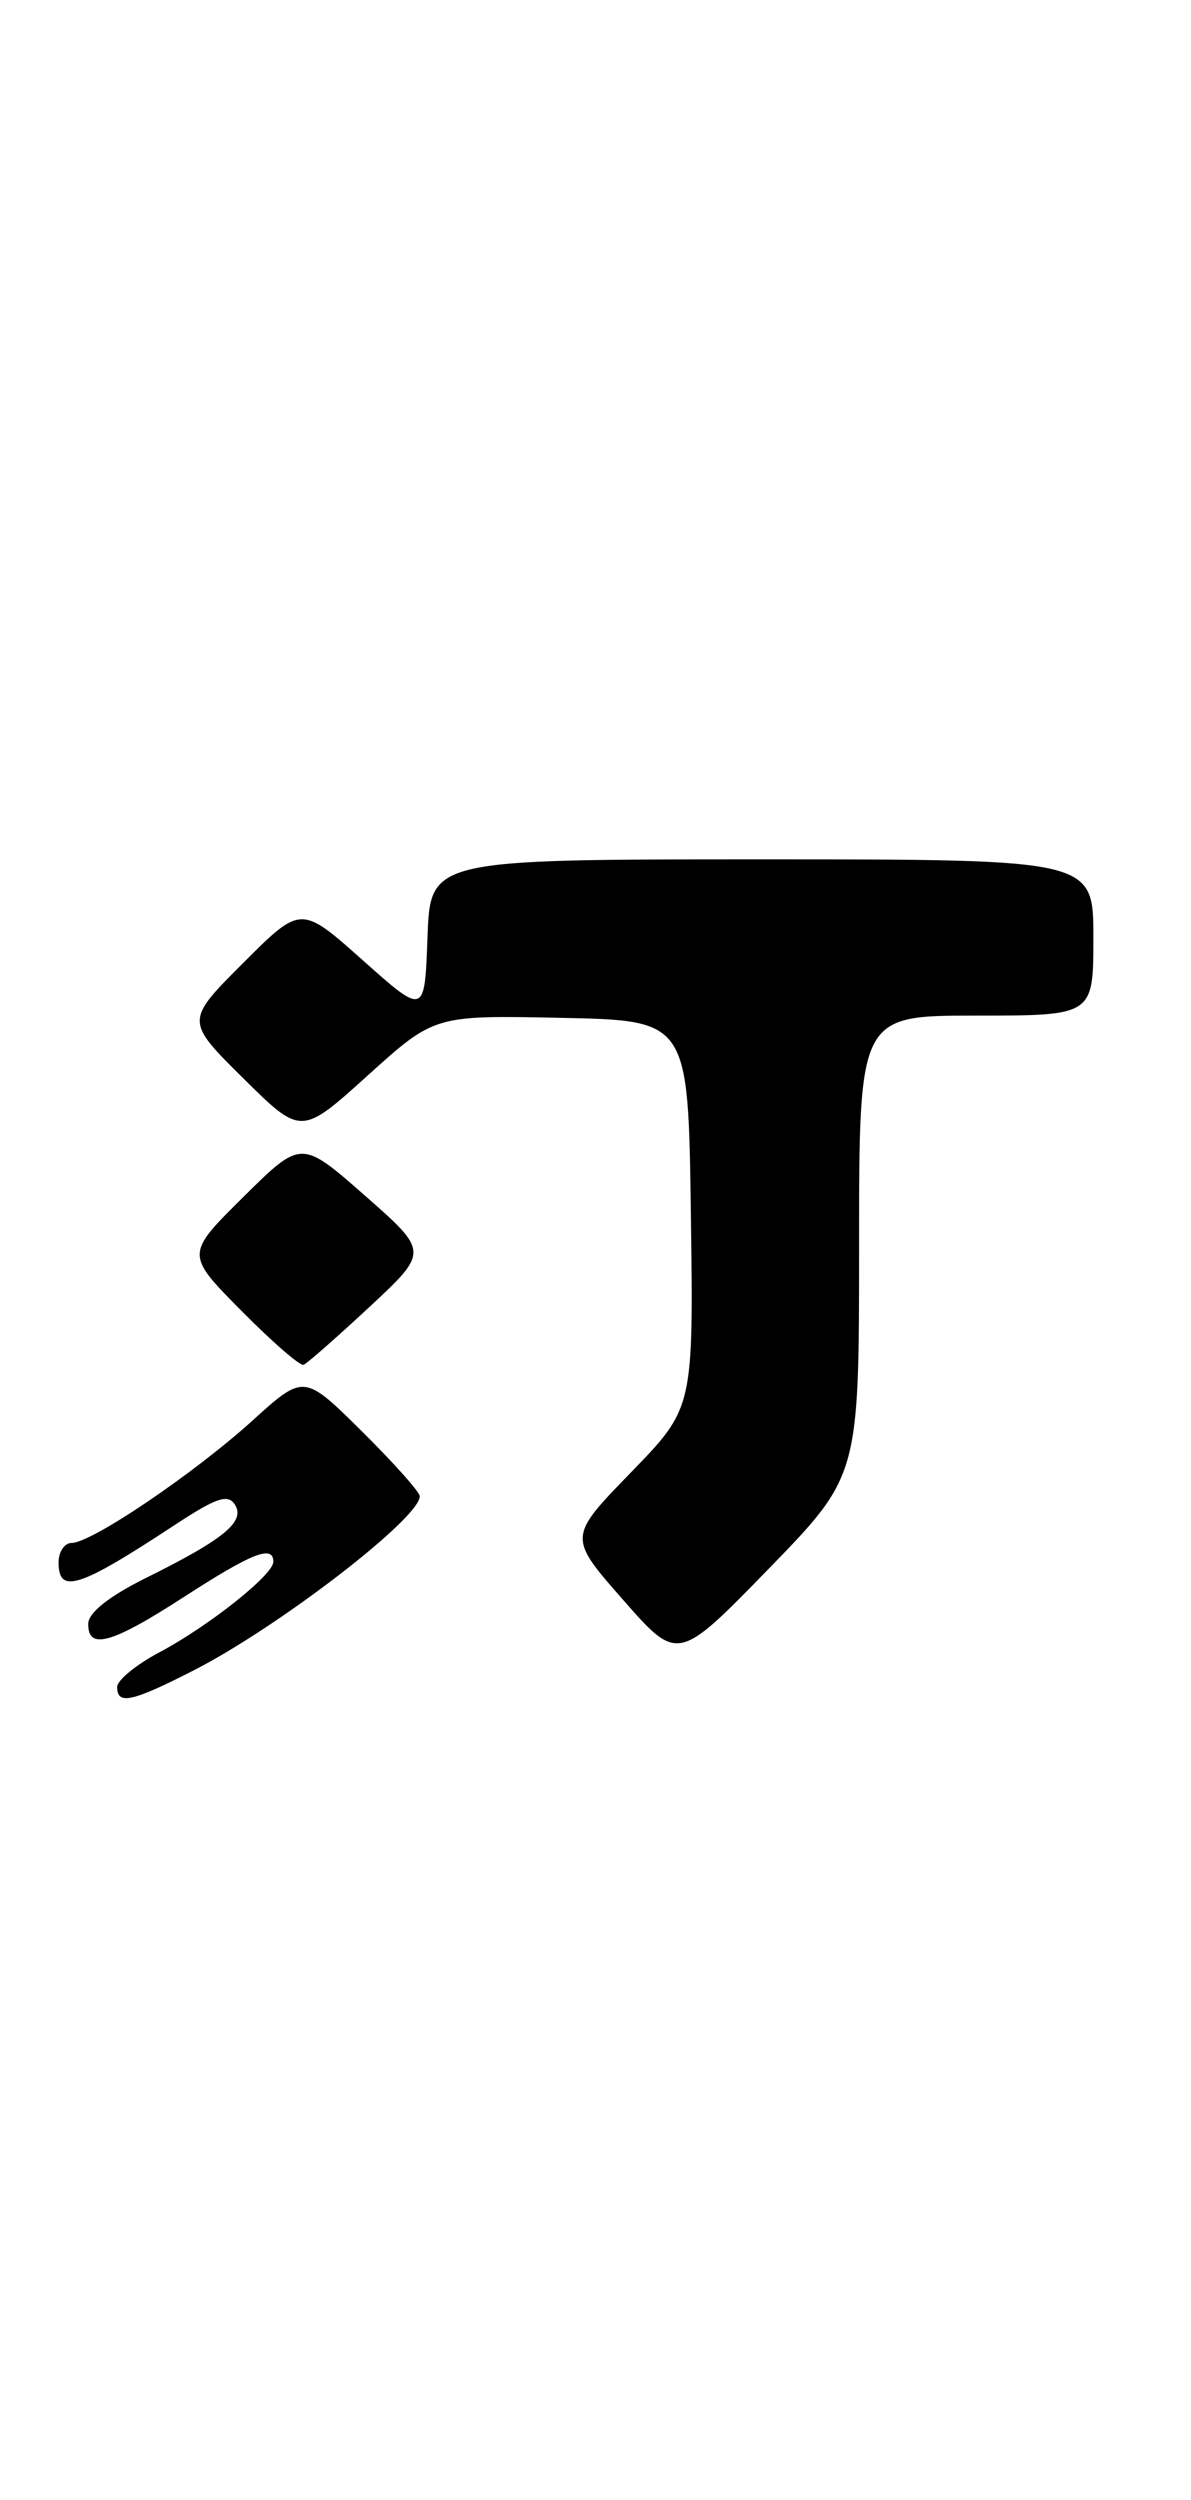 <?xml version="1.0" encoding="UTF-8" standalone="no"?>
<!DOCTYPE svg PUBLIC "-//W3C//DTD SVG 1.1//EN" "http://www.w3.org/Graphics/SVG/1.1/DTD/svg11.dtd" >
<svg xmlns="http://www.w3.org/2000/svg" xmlns:xlink="http://www.w3.org/1999/xlink" version="1.1" viewBox="0 0 122 256">
 <g >
 <path fill="currentColor"
d=" M 19.78 171.08 C 28.48 166.65 43.00 155.48 43.00 153.22 C 43.00 152.79 40.33 149.80 37.07 146.57 C 31.13 140.69 31.13 140.69 25.82 145.51 C 19.81 150.94 9.37 158.00 7.34 158.00 C 6.61 158.00 6.00 158.90 6.00 160.00 C 6.00 163.29 8.10 162.61 17.84 156.20 C 22.17 153.35 23.35 152.95 24.07 154.09 C 25.15 155.82 22.94 157.63 14.88 161.62 C 11.19 163.46 9.07 165.13 9.04 166.25 C 8.98 169.02 11.42 168.34 18.89 163.50 C 25.82 159.02 28.00 158.16 28.00 159.93 C 28.00 161.26 21.39 166.51 16.33 169.20 C 13.95 170.46 12.00 172.06 12.00 172.75 C 12.00 174.61 13.47 174.30 19.78 171.08 Z  M 88.00 127.56 C 88.00 104.00 88.00 104.00 100.00 104.00 C 112.00 104.00 112.00 104.00 112.00 96.00 C 112.00 88.00 112.00 88.00 78.04 88.00 C 44.08 88.00 44.08 88.00 43.79 95.99 C 43.50 103.98 43.50 103.98 37.17 98.34 C 30.83 92.69 30.83 92.69 24.90 98.62 C 18.98 104.54 18.98 104.54 24.92 110.42 C 30.85 116.29 30.85 116.29 37.68 110.12 C 44.50 103.96 44.50 103.96 57.50 104.23 C 70.50 104.50 70.50 104.50 70.77 124.34 C 71.04 144.18 71.04 144.18 64.62 150.79 C 58.19 157.41 58.19 157.41 63.81 163.81 C 69.43 170.21 69.43 170.21 78.72 160.67 C 88.00 151.12 88.00 151.12 88.00 127.56 Z  M 37.84 133.84 C 43.92 128.18 43.92 128.18 37.39 122.44 C 30.86 116.70 30.86 116.70 24.93 122.57 C 19.00 128.44 19.00 128.44 24.73 134.23 C 27.88 137.41 30.74 139.90 31.10 139.76 C 31.46 139.62 34.49 136.95 37.84 133.84 Z "/>
</g>
</svg>